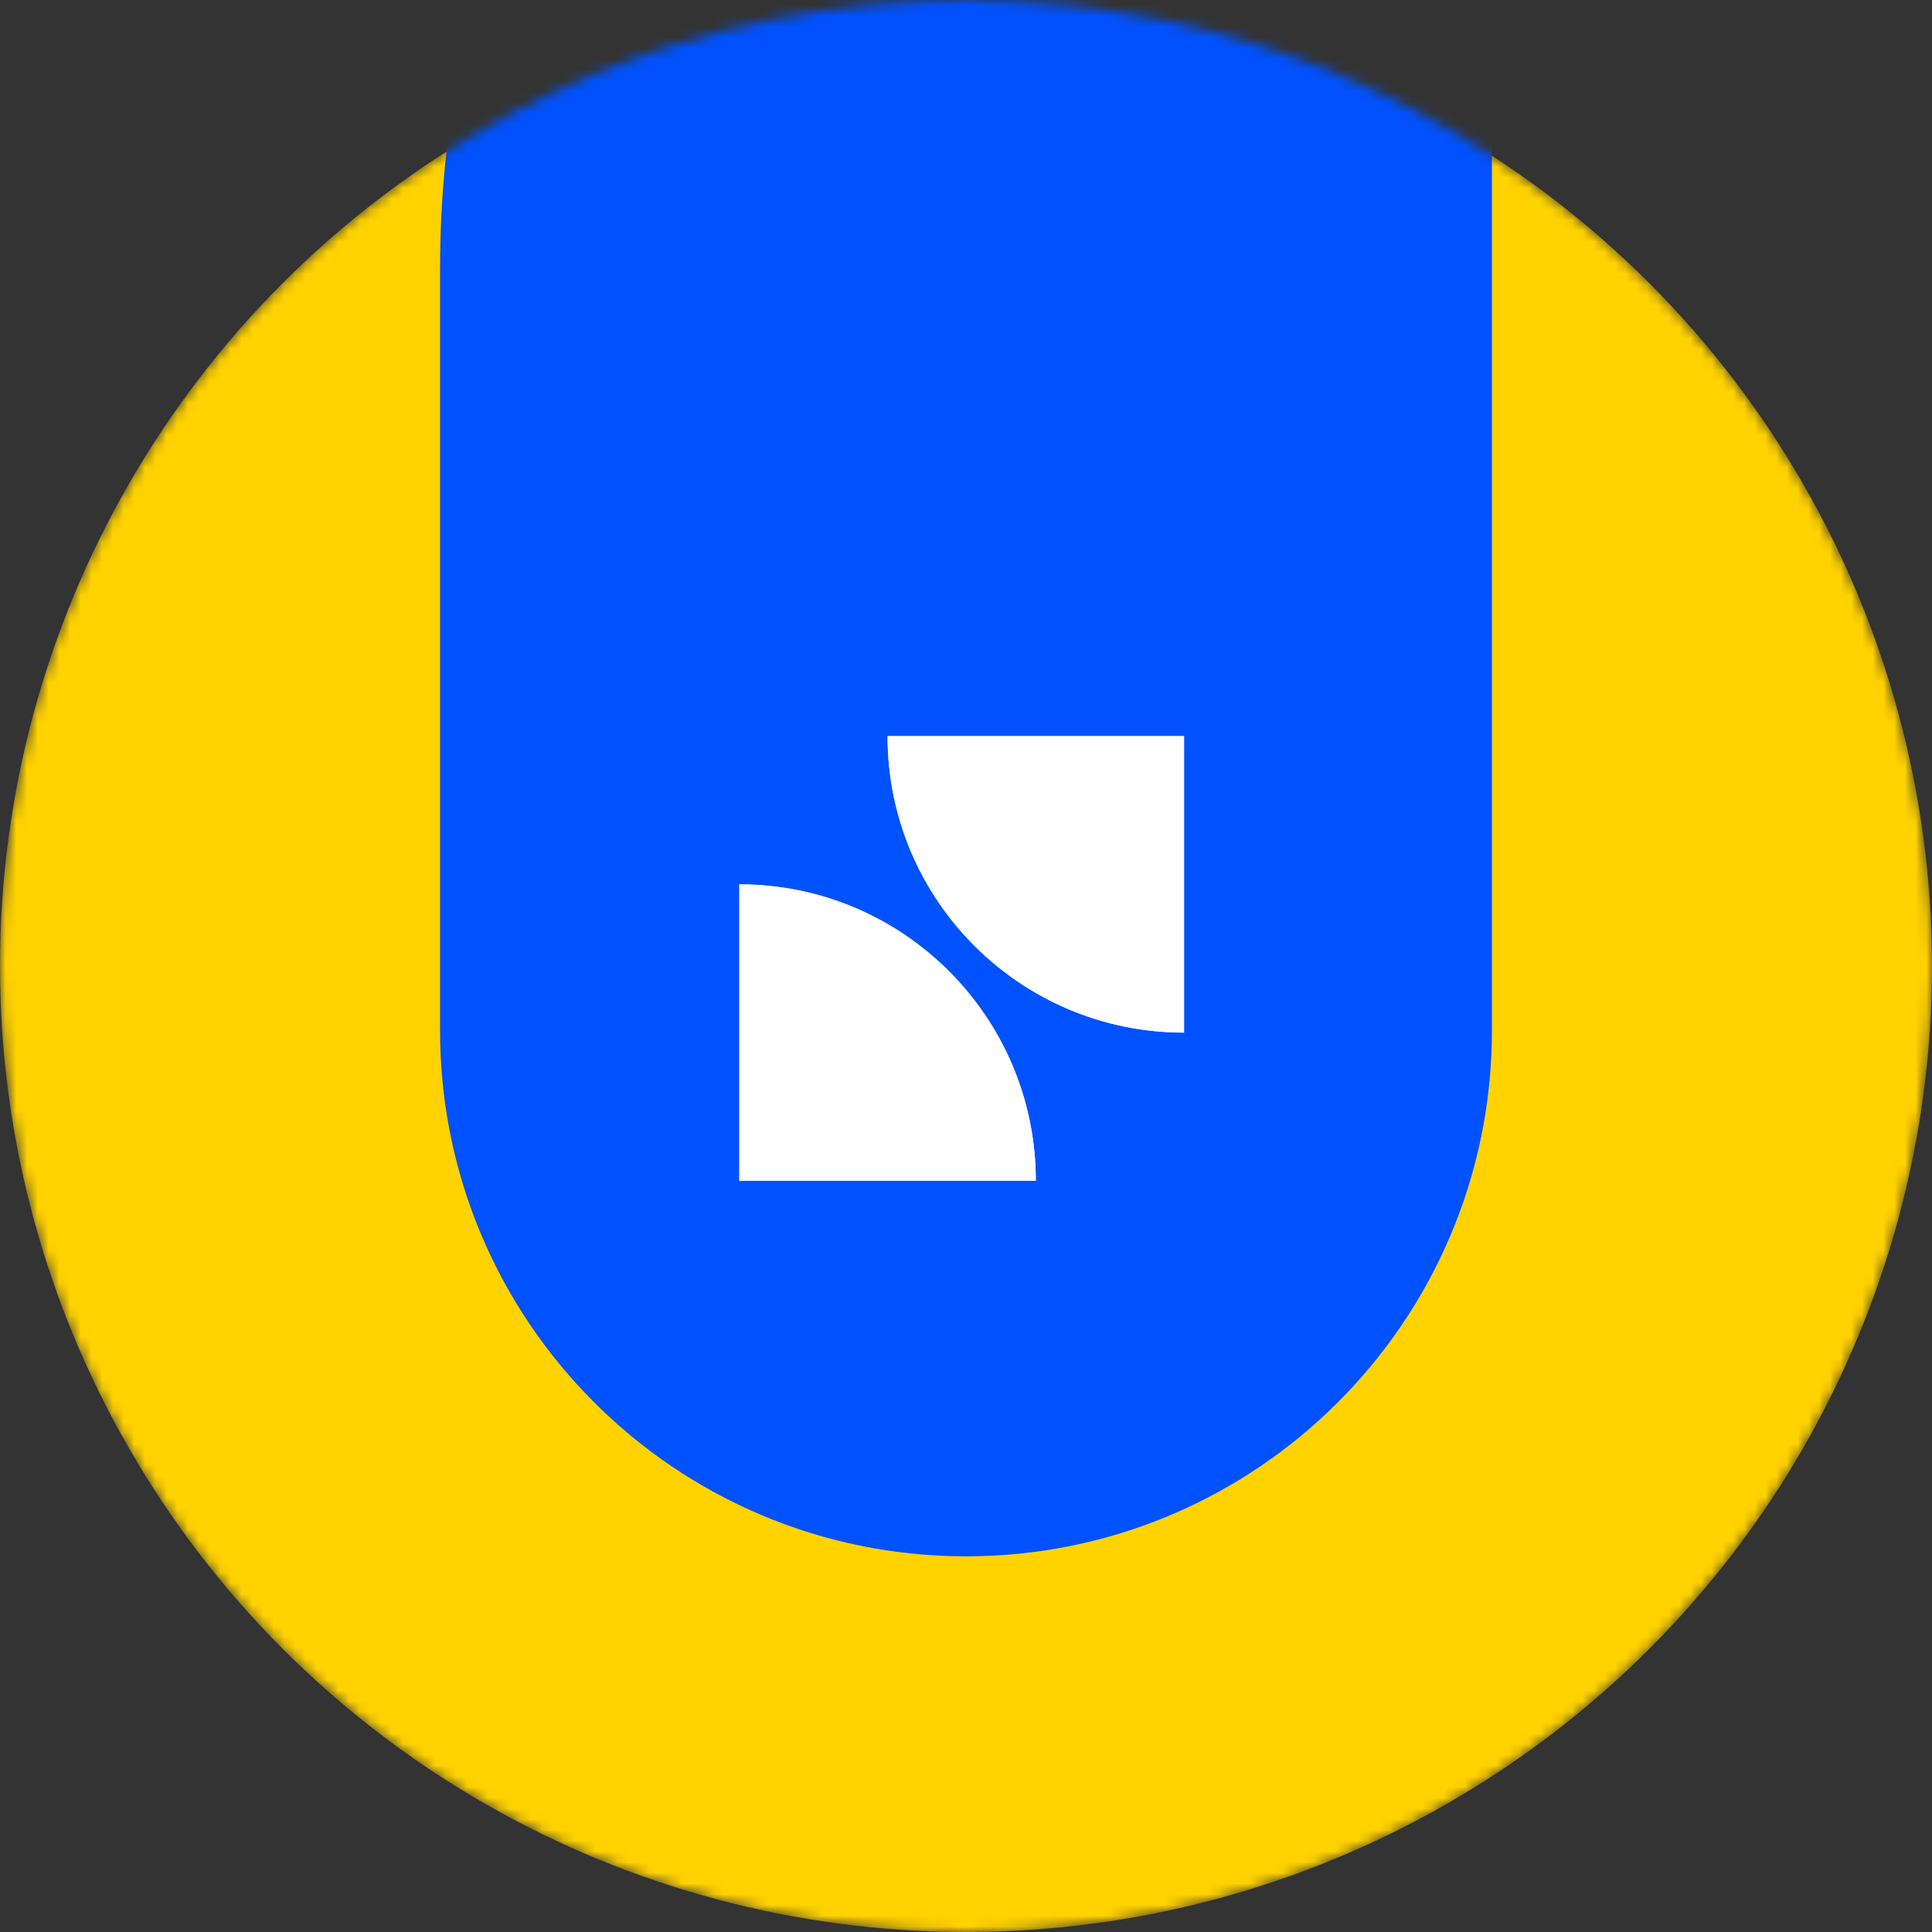 <svg width="180" height="180" viewBox="0 0 180 180" fill="none" xmlns="http://www.w3.org/2000/svg">
<rect x="0" y="0" width="180" height="180" fill="#333333" stroke="none"/>
<mask id="mask0_52_1064" style="mask-type:alpha" maskUnits="userSpaceOnUse" x="0" y="0" width="180" height="180">
<circle cx="90" cy="90" r="90" fill="#D9D9D9"/>
</mask>
<g mask="url(#mask0_52_1064)">
<circle cx="90" cy="90" r="90" fill="#FFD200"/>
<path d="M41 25C41 -29.124 84.876 -73 139 -73V96C139 123.062 117.062 145 90 145C62.938 145 41 123.062 41 96L41 25Z" fill="#0052FF"/>
<path d="M68.881 82.393C84.137 82.393 96.504 94.761 96.504 110.016L68.881 110.016L68.881 82.393Z" fill="white"/>
<path d="M68.881 82.393C84.137 82.393 96.504 94.761 96.504 110.016L68.881 110.016L68.881 82.393Z" fill="white"/>
<path d="M110.316 96.205C95.061 96.205 82.693 83.837 82.693 68.582L110.316 68.582L110.316 96.205Z" fill="white"/>
<path d="M110.316 96.205C95.061 96.205 82.693 83.837 82.693 68.582L110.316 68.582L110.316 96.205Z" fill="white"/>
</g>
</svg>

